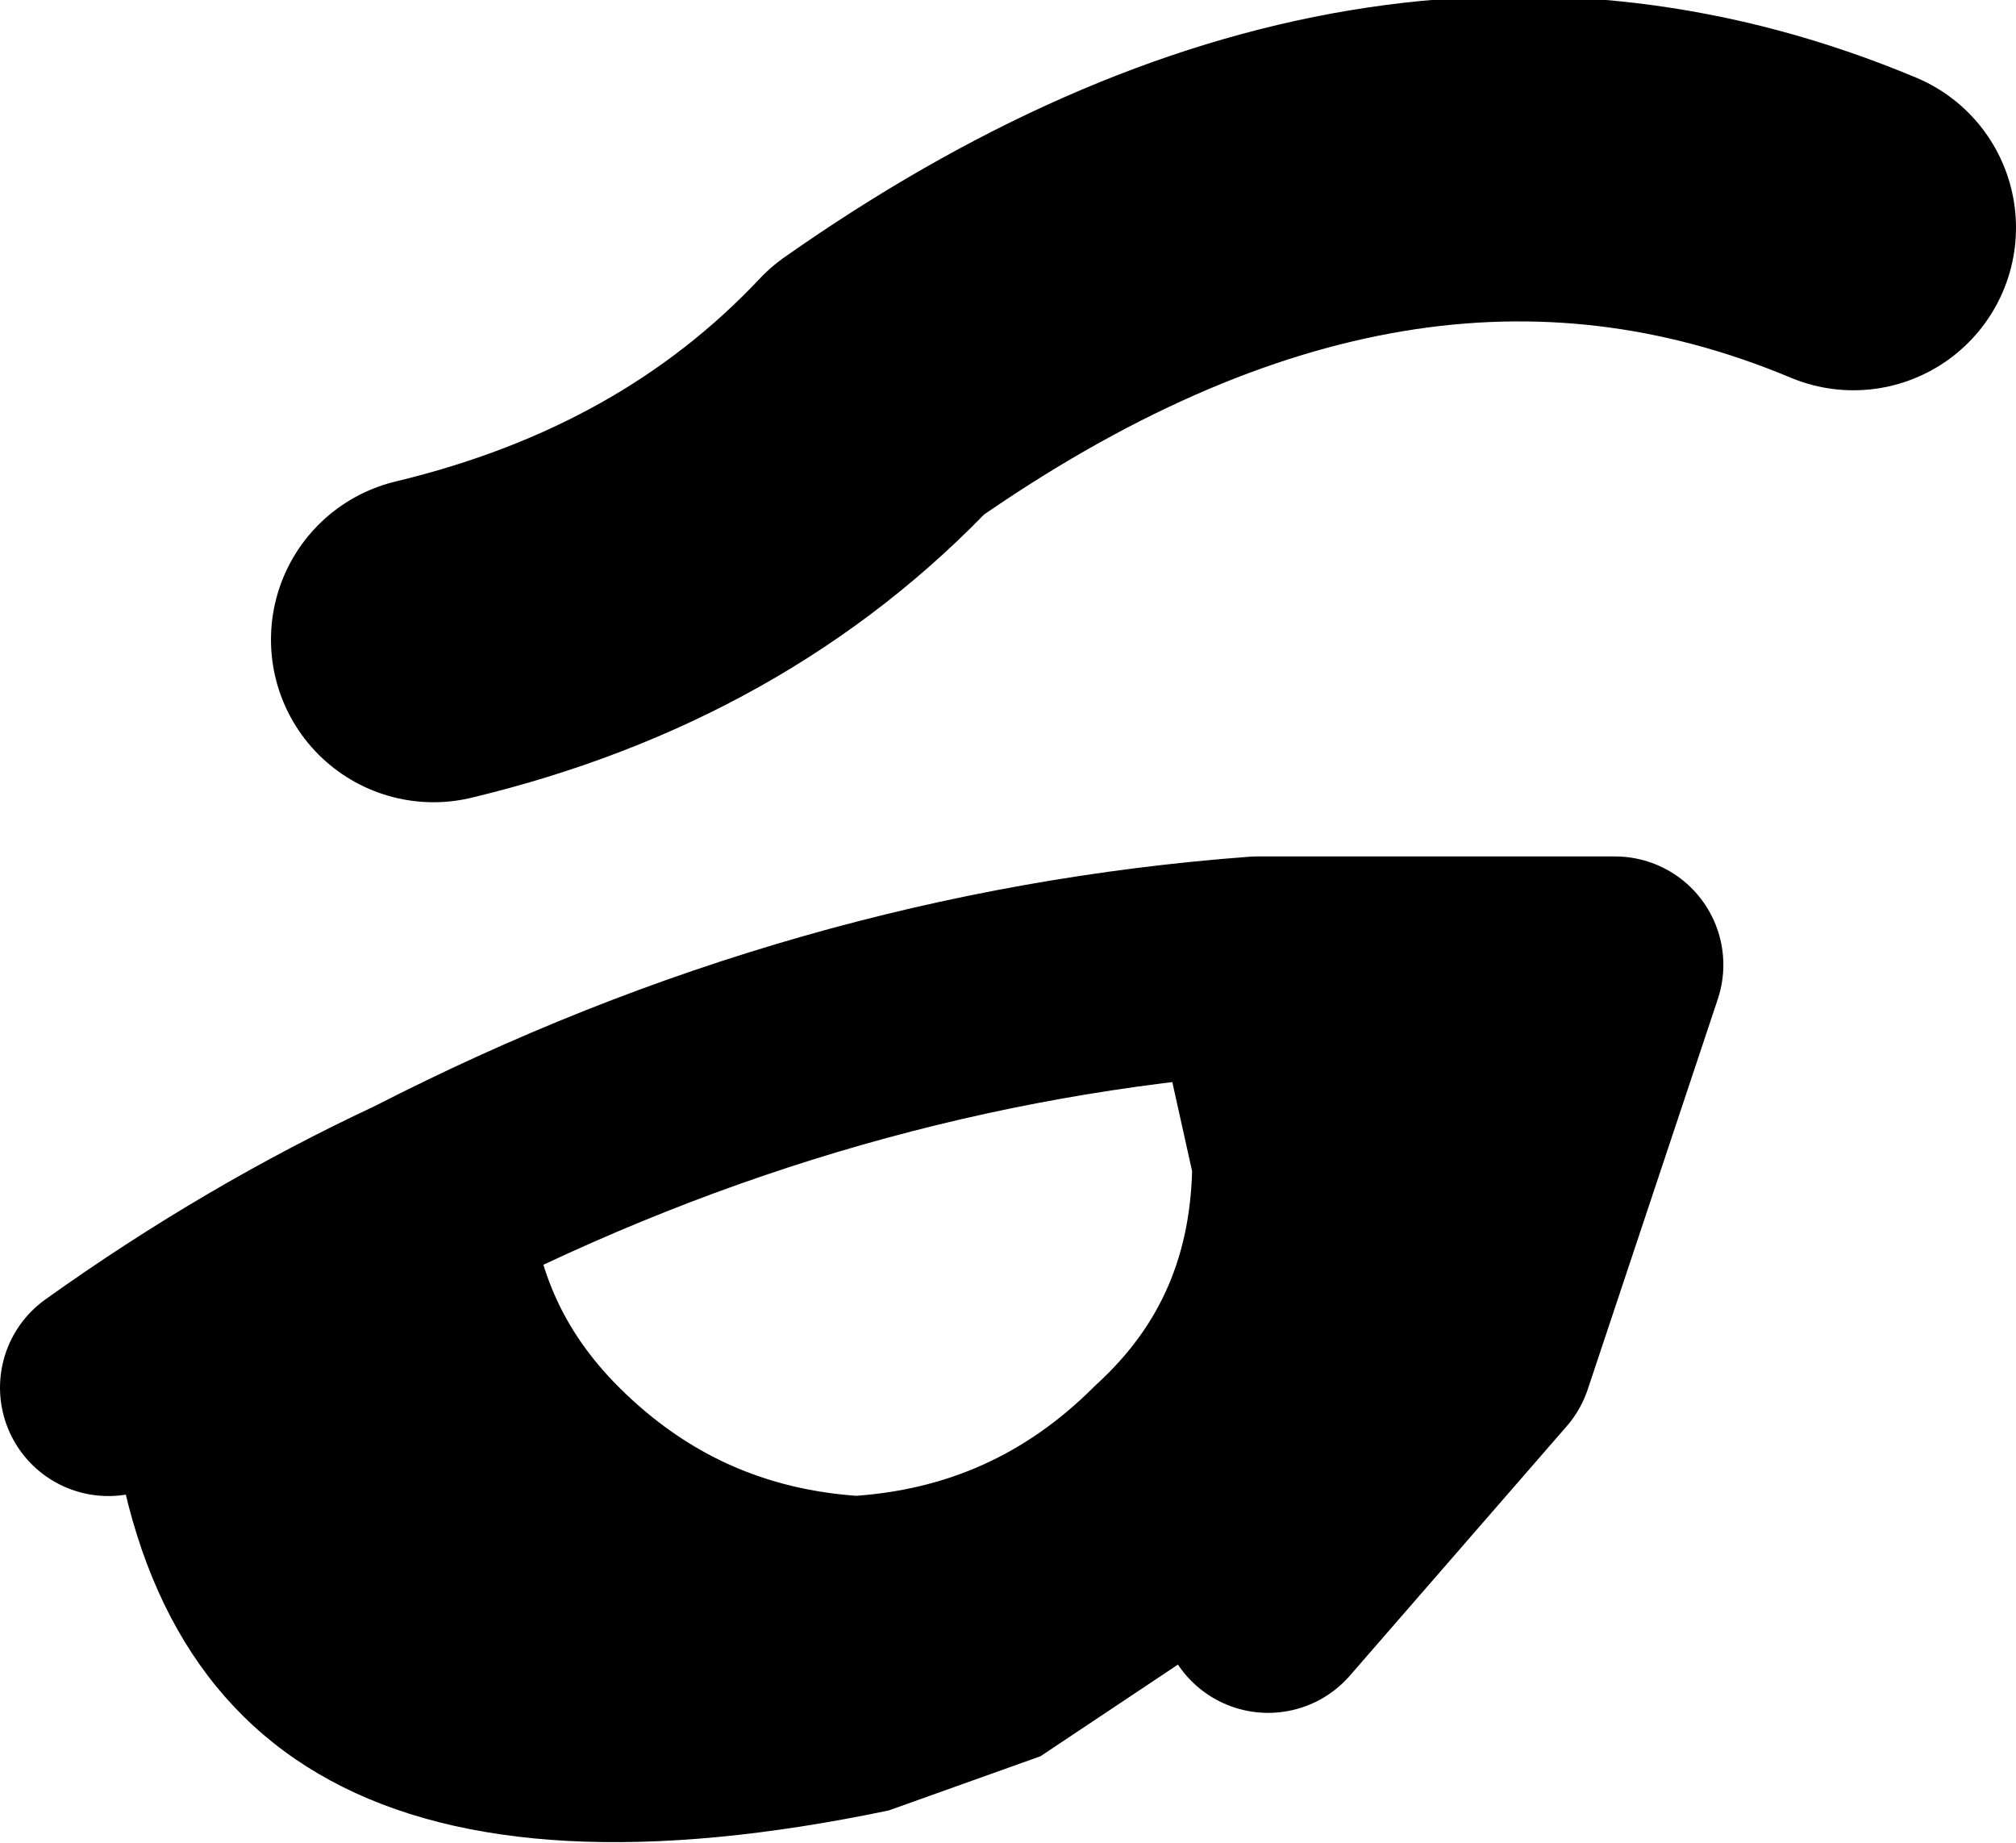 <?xml version="1.0" encoding="UTF-8" standalone="no"?>
<svg xmlns:xlink="http://www.w3.org/1999/xlink" height="8.5px" width="9.3px" xmlns="http://www.w3.org/2000/svg">
  <g transform="matrix(1.0, 0.0, 0.0, 1.0, -217.35, -108.2)">
    <path d="M217.85 114.6 Q218.55 114.1 219.3 113.75 219.35 114.45 219.85 114.95 220.45 115.55 221.3 115.6 222.15 115.55 222.75 114.95 223.35 114.4 223.35 113.55 L223.15 112.65 224.8 112.65 224.2 114.45 223.2 115.6 222.15 116.3 221.45 116.55 Q218.1 117.25 217.85 114.6" fill="#000000" fill-rule="evenodd" stroke="none"/>
    <path d="M223.2 115.6 L224.2 114.45 224.8 112.65 223.15 112.65 223.35 113.55 Q223.35 114.4 222.75 114.95 222.15 115.55 221.3 115.6 220.45 115.55 219.85 114.95 219.35 114.45 219.3 113.75 218.55 114.1 217.85 114.6 M223.15 112.65 Q221.15 112.8 219.3 113.75" fill="none" stroke="#000000" stroke-linecap="round" stroke-linejoin="round" stroke-width="1.0"/>
    <path d="M219.35 111.15 Q220.6 110.85 221.4 110.0 223.75 108.35 225.9 109.25" fill="none" stroke="#000000" stroke-linecap="round" stroke-linejoin="round" stroke-width="1.5"/>
  </g>
</svg>
